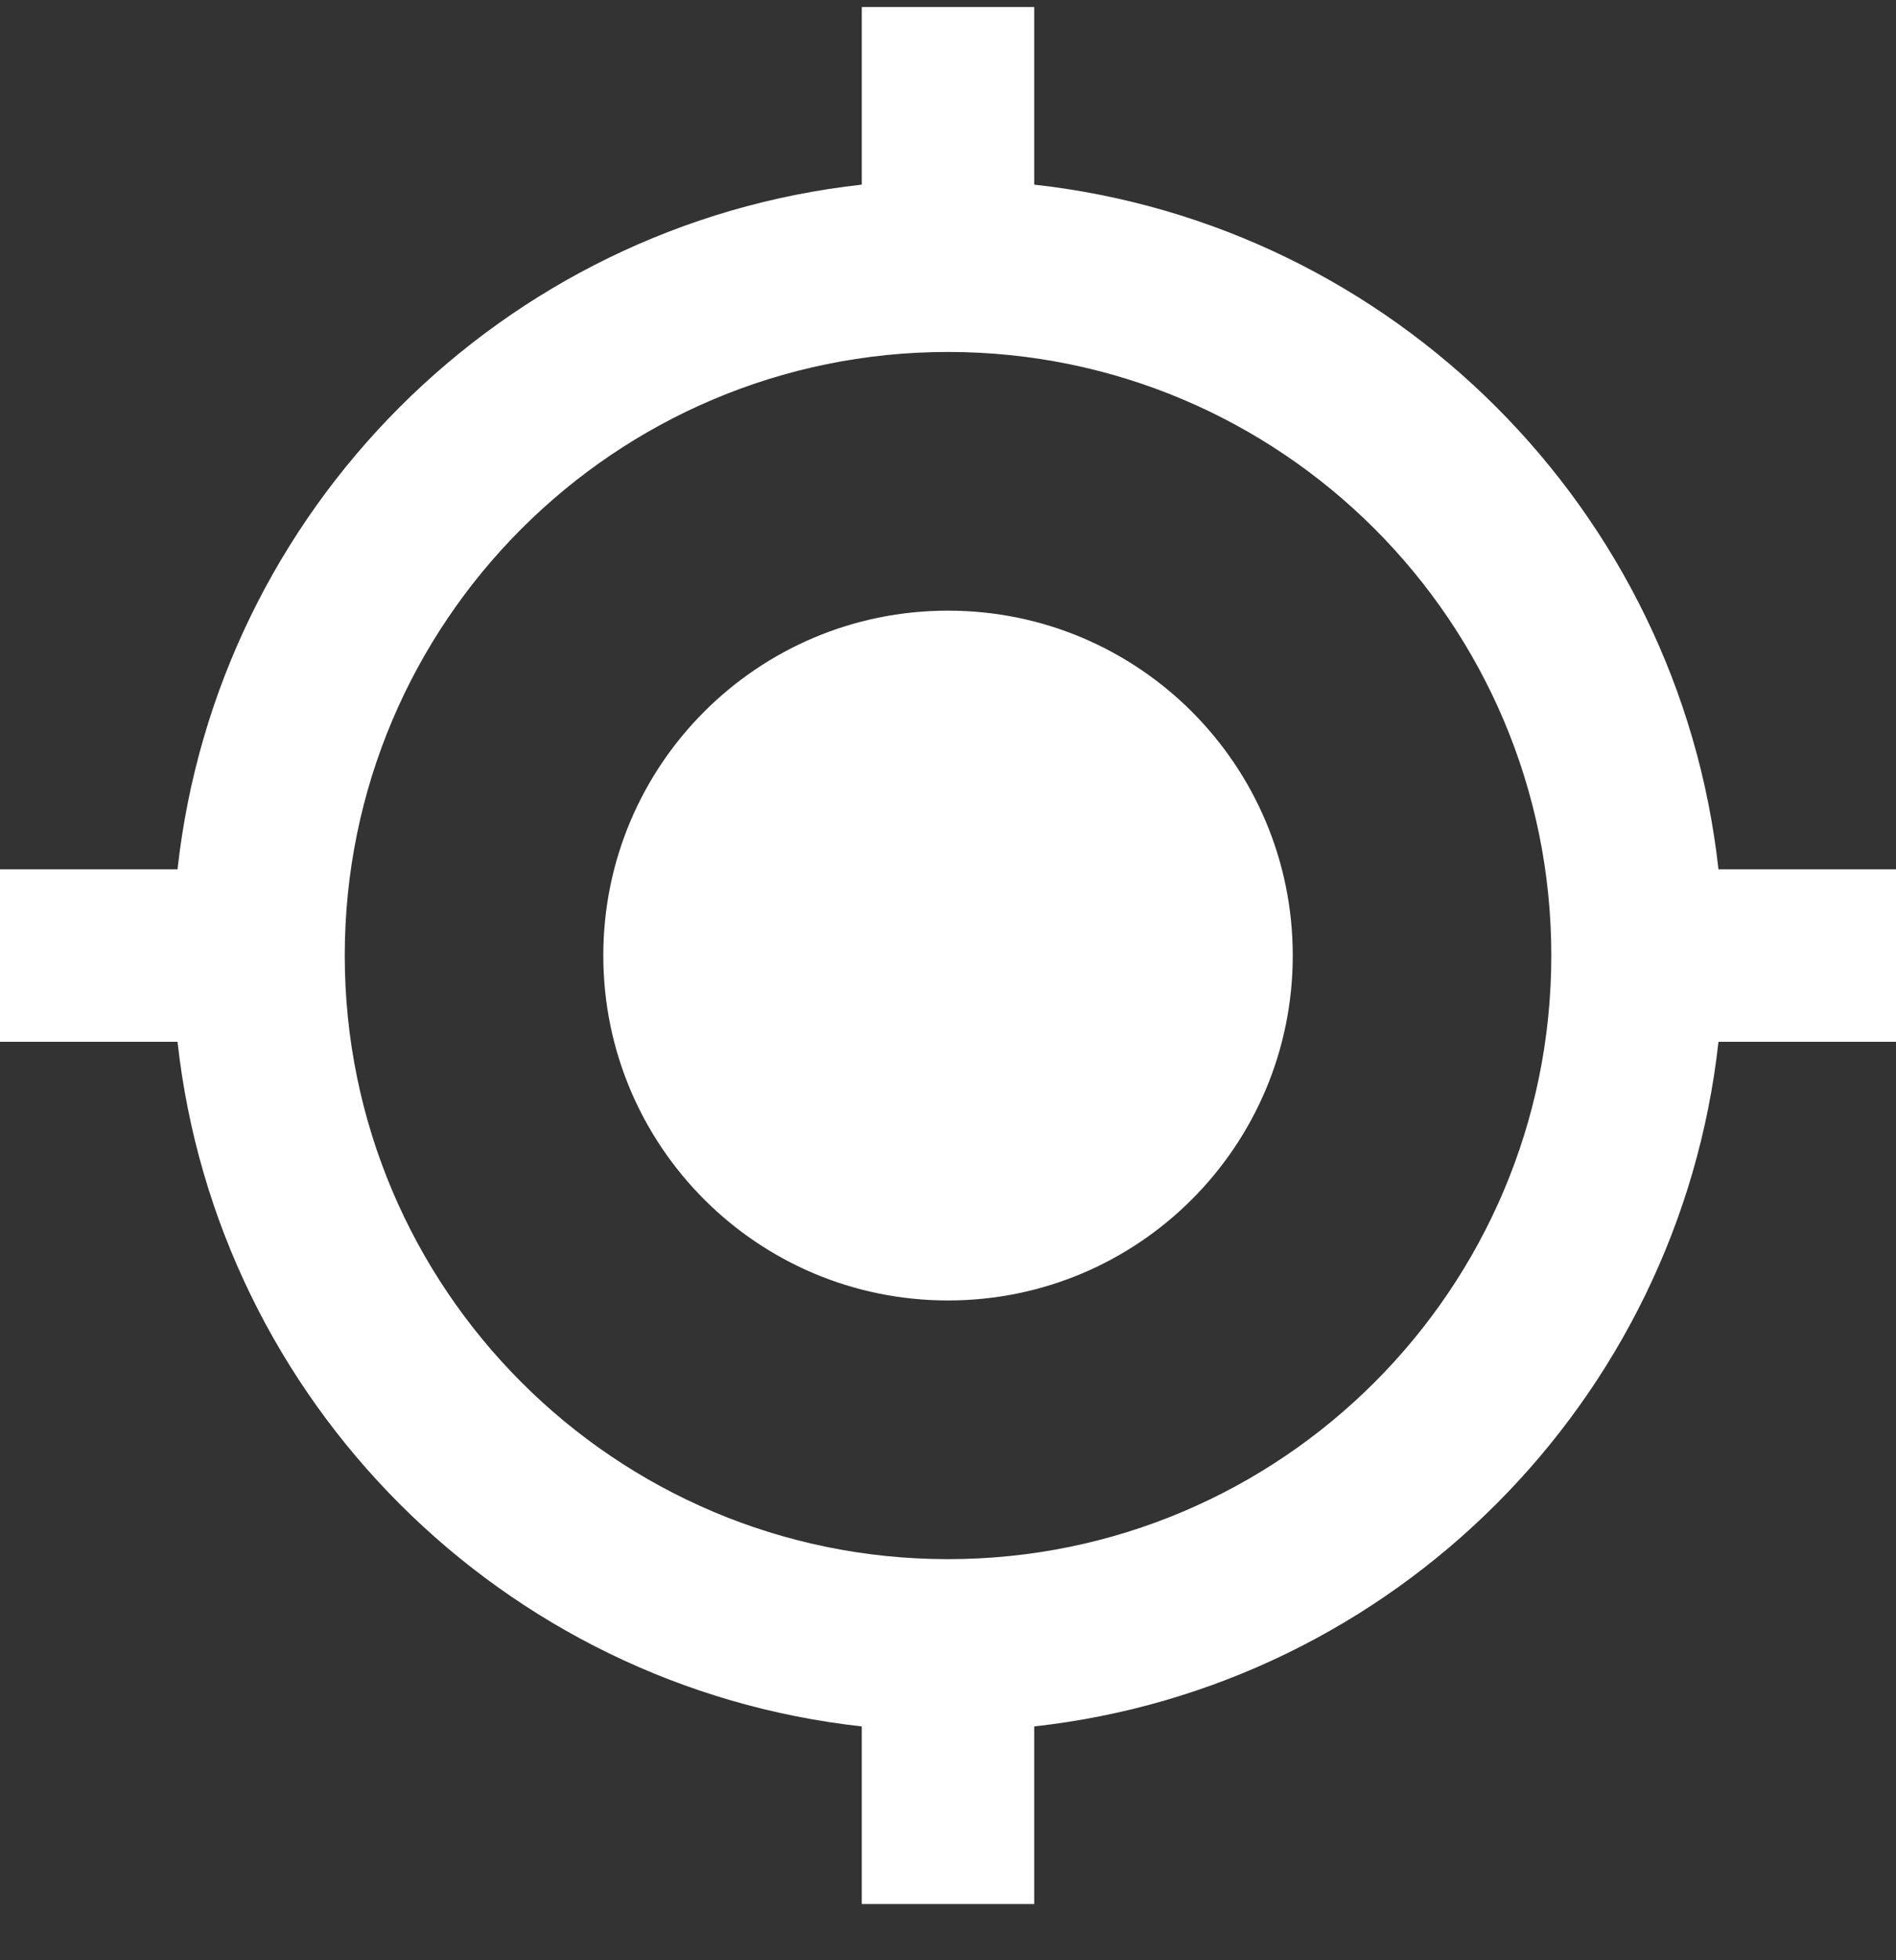 <svg width="30" height="31" viewBox="0 0 30 31" fill="none" xmlns="http://www.w3.org/2000/svg">
<rect x="0" y="0" width="30" height="31" fill="#333333" stroke="none"/>
<g clip-path="url(#clip0_140_811)">
<path d="M15 9.657C11.986 9.657 9.546 12.098 9.546 15.111C9.546 18.125 11.986 20.566 15 20.566C18.014 20.566 20.455 18.125 20.455 15.111C20.455 12.098 18.014 9.657 15 9.657ZM27.191 13.748C26.564 8.061 22.05 3.548 16.364 2.92V0.111H13.636V2.92C7.95 3.548 3.436 8.061 2.809 13.748H0V16.475H2.809C3.436 22.161 7.95 26.675 13.636 27.302V30.111H16.364V27.302C22.05 26.675 26.564 22.161 27.191 16.475H30V13.748H27.191ZM15 24.657C9.73 24.657 5.455 20.382 5.455 15.111C5.455 9.841 9.73 5.566 15 5.566C20.27 5.566 24.546 9.841 24.546 15.111C24.546 20.382 20.27 24.657 15 24.657Z" fill="white"/>
</g>
<defs>
<clipPath id="clip0_140_811">
<rect width="30" height="30" fill="white" transform="translate(0 0.111)"/>
</clipPath>
</defs>
</svg>
